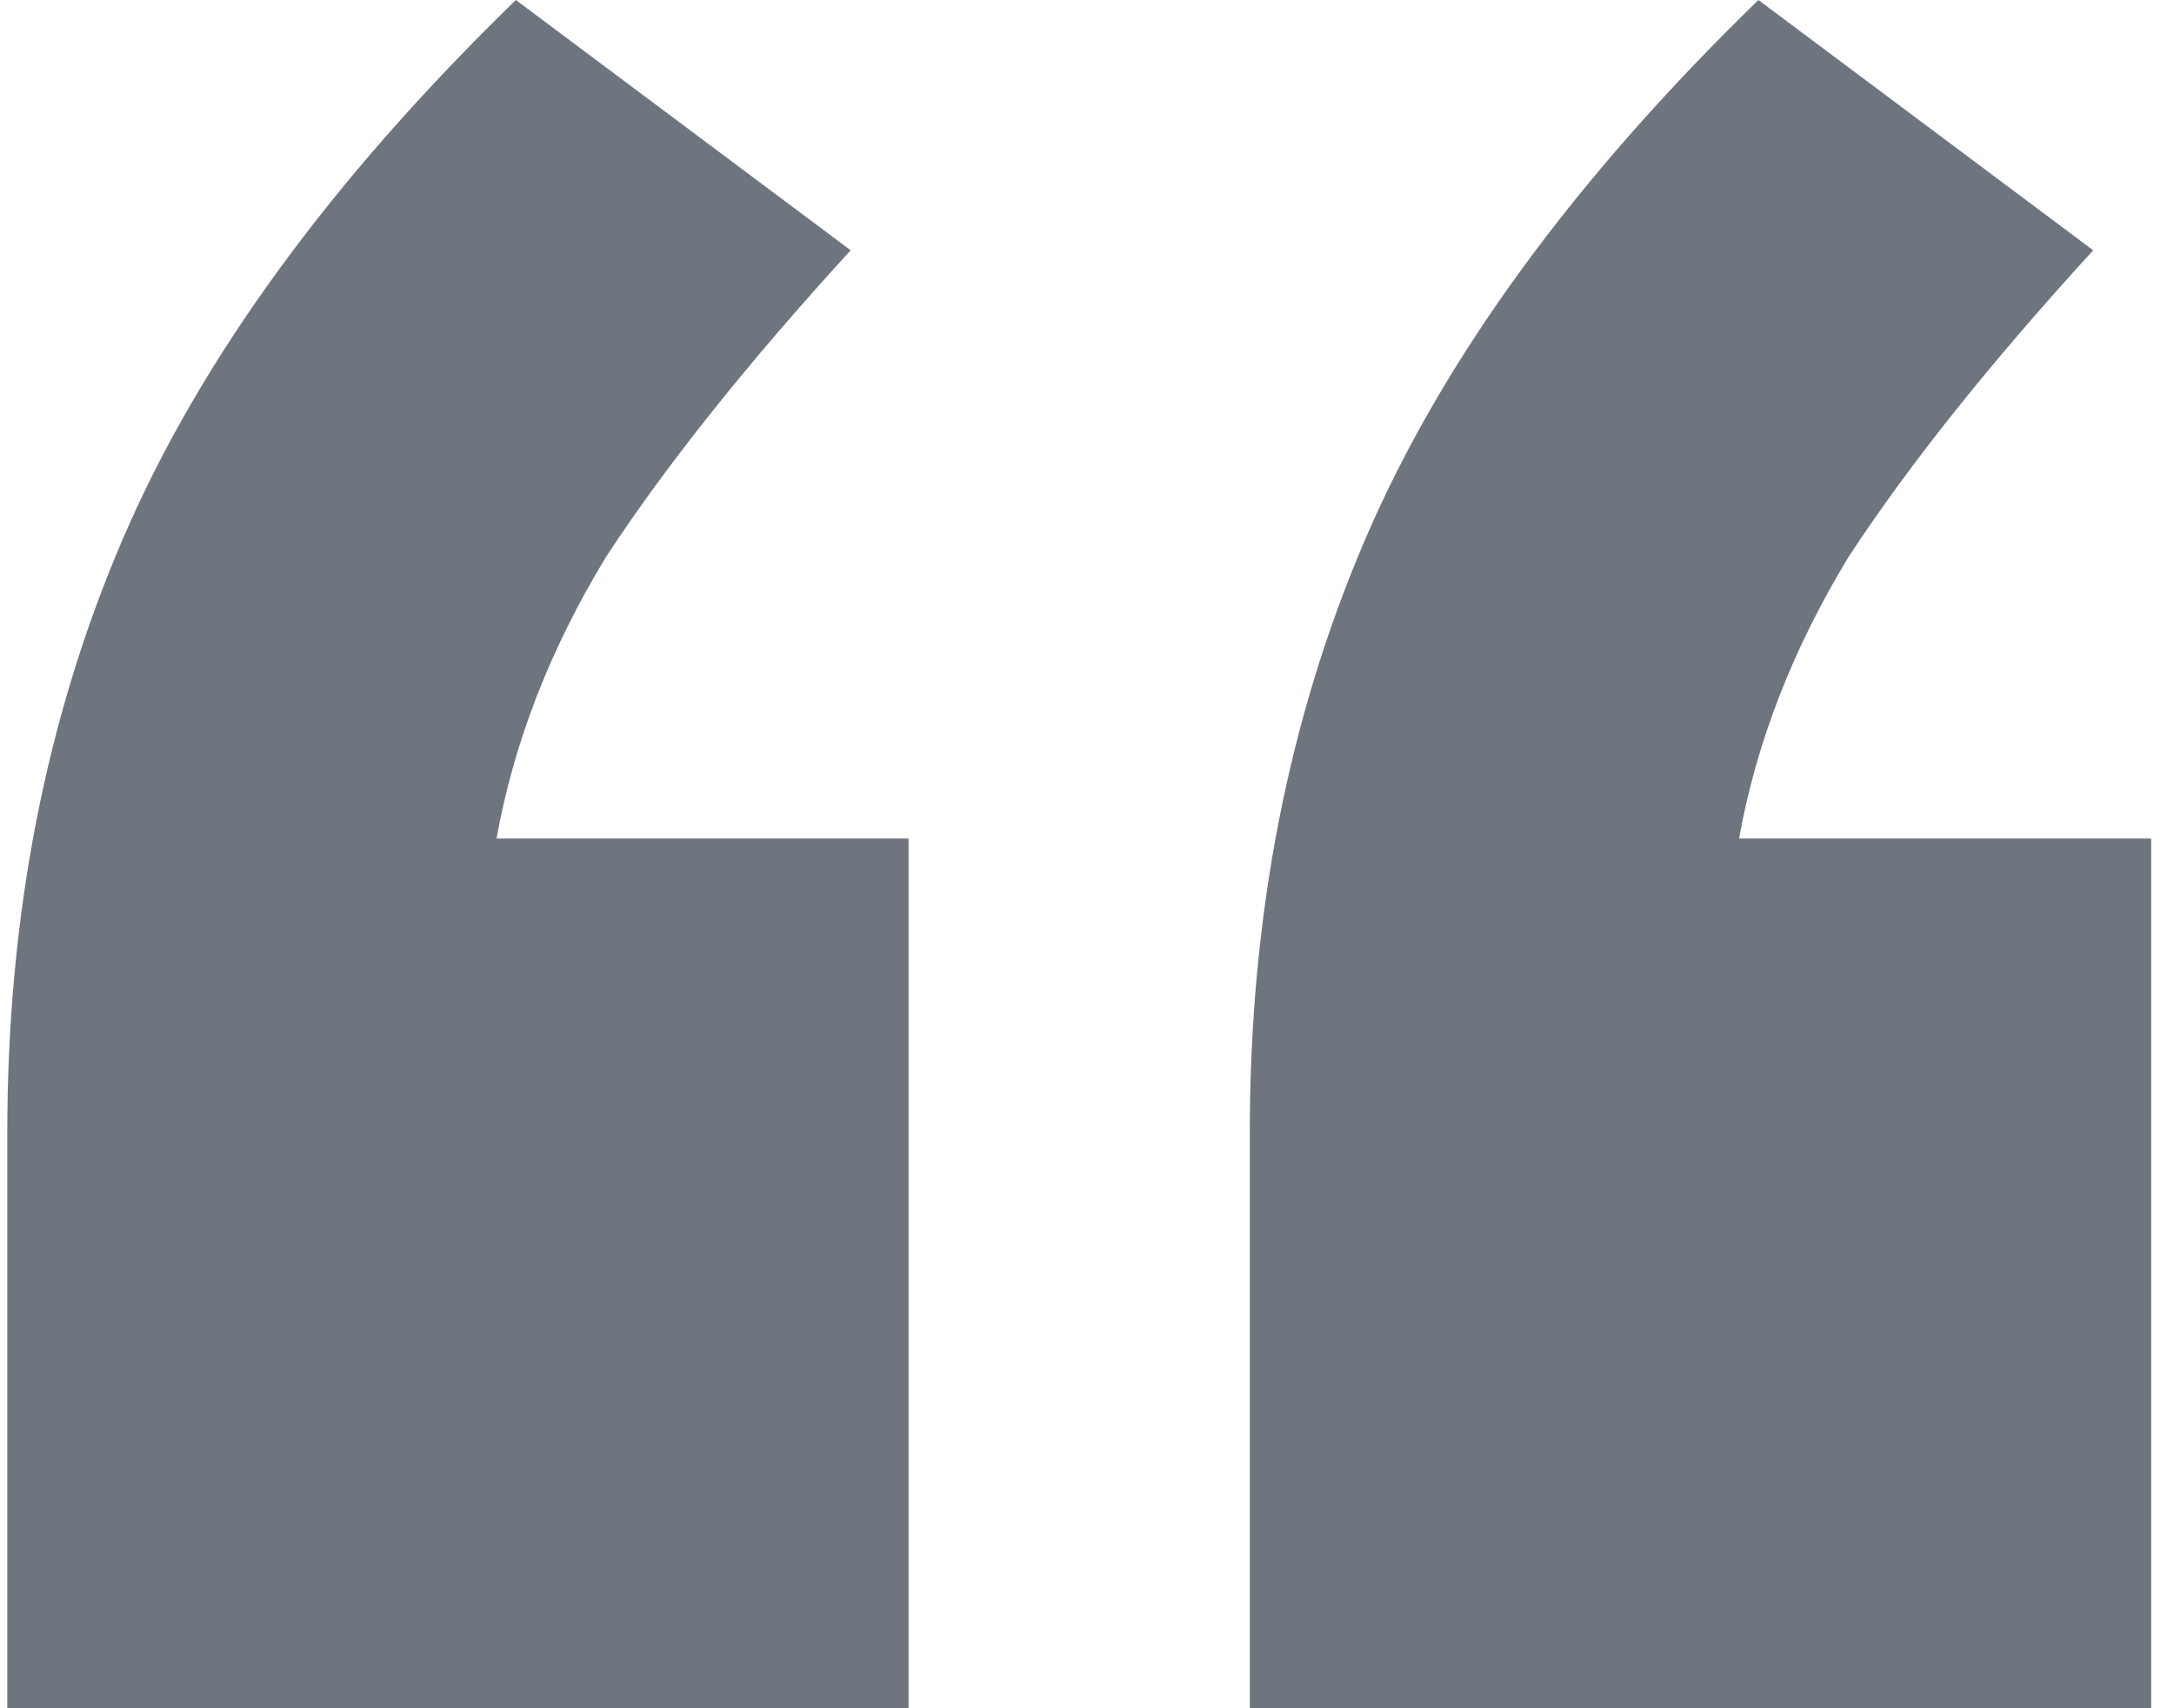 <svg width="42" height="33" viewBox="0 0 42 33" fill="none" xmlns="http://www.w3.org/2000/svg">
<path opacity="0.6" d="M17.553 16.198V33H0.141V21.879C0.141 17.689 0.887 13.861 2.379 10.396C3.872 6.93 6.401 3.465 9.966 0L16.434 4.835C14.444 7.011 12.869 8.985 11.708 10.758C10.63 12.531 9.925 14.344 9.593 16.198H17.553ZM41.558 16.198V33H24.145V21.879C24.145 17.689 24.892 13.861 26.384 10.396C27.877 6.93 30.406 3.465 33.971 0L40.439 4.835C38.449 7.011 36.873 8.985 35.713 10.758C34.635 12.531 33.93 14.344 33.598 16.198H41.558Z" fill="#101928"/>
</svg>
